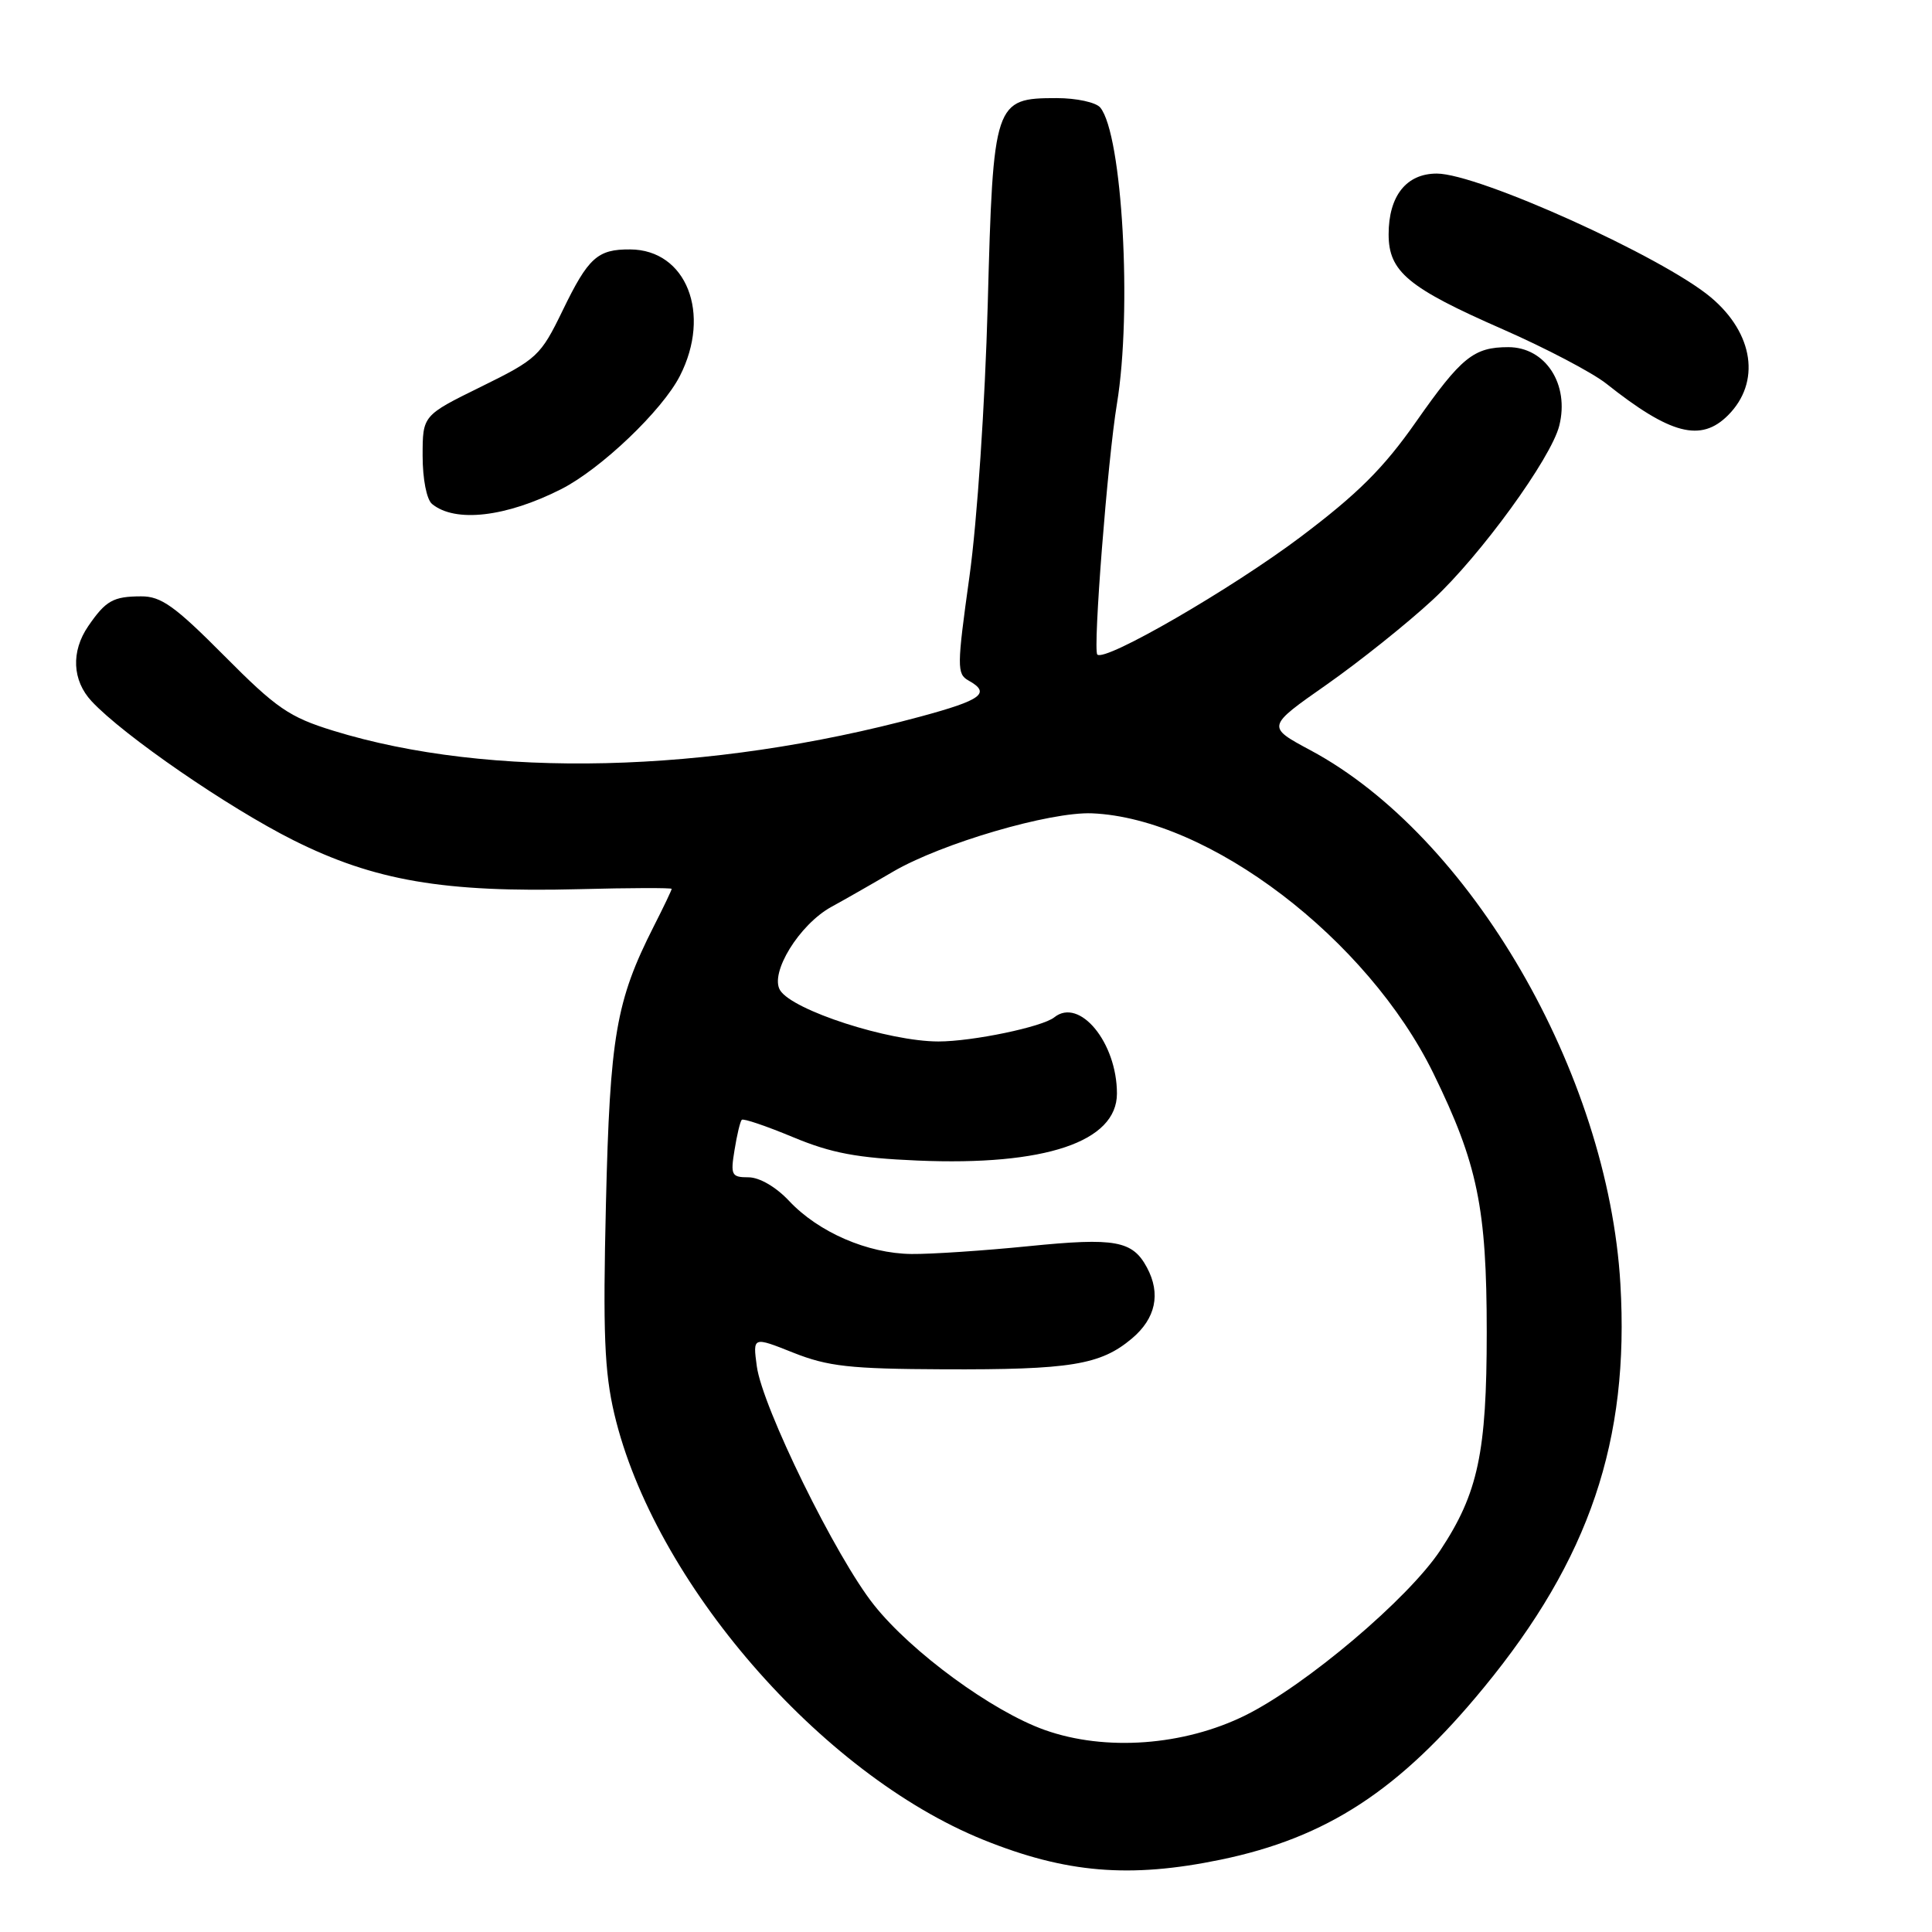 <?xml version="1.0" encoding="UTF-8" standalone="no"?>
<!DOCTYPE svg PUBLIC "-//W3C//DTD SVG 1.1//EN" "http://www.w3.org/Graphics/SVG/1.1/DTD/svg11.dtd" >
<svg xmlns="http://www.w3.org/2000/svg" xmlns:xlink="http://www.w3.org/1999/xlink" version="1.1" viewBox="0 0 256 256">
 <g >
 <path fill="currentColor"
d=" M 161.73 246.42 C 175.81 243.51 185.43 237.23 196.60 223.63 C 210.61 206.59 215.93 190.87 214.71 170.13 C 213.08 142.19 194.81 110.74 173.62 99.40 C 167.82 96.29 167.82 96.29 175.78 90.72 C 180.15 87.65 186.49 82.59 189.86 79.46 C 196.14 73.65 205.53 60.73 206.61 56.41 C 207.99 50.93 204.79 46.00 199.86 46.00 C 195.28 46.00 193.64 47.32 187.64 55.88 C 183.34 62.03 179.91 65.44 172.30 71.17 C 163.15 78.05 146.41 87.74 145.40 86.73 C 144.80 86.13 146.76 60.98 148.00 53.50 C 150.03 41.19 148.71 17.80 145.79 14.25 C 145.22 13.56 142.63 13.00 140.03 13.00 C 131.75 13.00 131.60 13.43 130.88 40.35 C 130.52 53.49 129.48 69.06 128.46 76.37 C 126.79 88.36 126.78 89.30 128.33 90.17 C 131.33 91.84 130.12 92.75 121.93 94.96 C 93.92 102.52 64.85 103.21 44.15 96.82 C 38.32 95.02 36.63 93.86 29.71 86.89 C 23.17 80.31 21.35 79.00 18.69 79.02 C 14.99 79.03 14.01 79.59 11.69 82.97 C 9.39 86.33 9.57 90.16 12.14 92.92 C 16.36 97.45 30.23 107.00 38.89 111.34 C 49.61 116.70 58.80 118.28 76.75 117.82 C 83.49 117.64 89.00 117.63 89.00 117.78 C 89.00 117.94 87.93 120.19 86.61 122.78 C 81.62 132.64 80.82 137.27 80.29 159.50 C 79.88 176.63 80.09 181.76 81.40 187.35 C 86.64 209.57 108.73 235.06 130.29 243.78 C 141.24 248.20 149.69 248.91 161.73 246.42 Z  M 74.39 64.80 C 79.66 62.11 87.76 54.38 90.09 49.81 C 94.30 41.57 90.96 33.09 83.50 33.05 C 79.17 33.02 77.95 34.13 74.55 41.15 C 71.63 47.16 71.17 47.59 63.75 51.24 C 56.00 55.05 56.00 55.05 56.00 60.40 C 56.00 63.47 56.53 66.19 57.25 66.78 C 60.32 69.30 67.07 68.52 74.39 64.80 Z  M 228.97 55.03 C 233.33 50.67 232.39 44.19 226.71 39.41 C 220.32 34.04 195.89 23.00 190.38 23.00 C 186.35 23.00 184.00 25.96 184.00 31.05 C 184.00 35.99 186.57 38.13 199.10 43.62 C 204.82 46.13 211.01 49.38 212.85 50.84 C 221.34 57.58 225.37 58.63 228.97 55.03 Z  M 138.43 229.23 C 131.50 226.77 120.78 218.93 115.81 212.67 C 110.78 206.37 101.00 186.43 100.28 181.03 C 99.75 177.10 99.75 177.10 105.12 179.24 C 109.71 181.06 112.62 181.39 125.00 181.44 C 141.84 181.51 145.82 180.86 149.97 177.37 C 153.14 174.71 153.84 171.43 151.98 167.96 C 150.07 164.39 147.79 163.97 136.35 165.12 C 130.38 165.72 123.37 166.19 120.77 166.16 C 114.96 166.10 108.46 163.28 104.56 159.13 C 102.83 157.28 100.63 156.00 99.18 156.00 C 96.93 156.00 96.78 155.71 97.33 152.38 C 97.65 150.38 98.08 148.58 98.29 148.38 C 98.49 148.17 101.55 149.21 105.08 150.68 C 110.17 152.80 113.58 153.44 121.58 153.78 C 138.46 154.50 148.00 151.30 148.00 144.90 C 148.00 138.15 143.04 132.12 139.70 134.80 C 138.13 136.07 128.85 138.00 124.35 138.00 C 117.77 138.00 105.03 133.88 103.37 131.22 C 101.95 128.94 105.91 122.50 110.17 120.16 C 111.84 119.25 115.52 117.15 118.35 115.49 C 124.78 111.74 139.13 107.54 144.71 107.77 C 160.24 108.43 181.20 124.40 189.93 142.22 C 195.79 154.21 197.00 160.05 197.00 176.53 C 197.00 192.47 195.85 197.86 190.85 205.42 C 186.59 211.85 173.07 223.29 165.02 227.29 C 156.88 231.32 146.46 232.09 138.43 229.23 Z "/>
</g>
</svg>